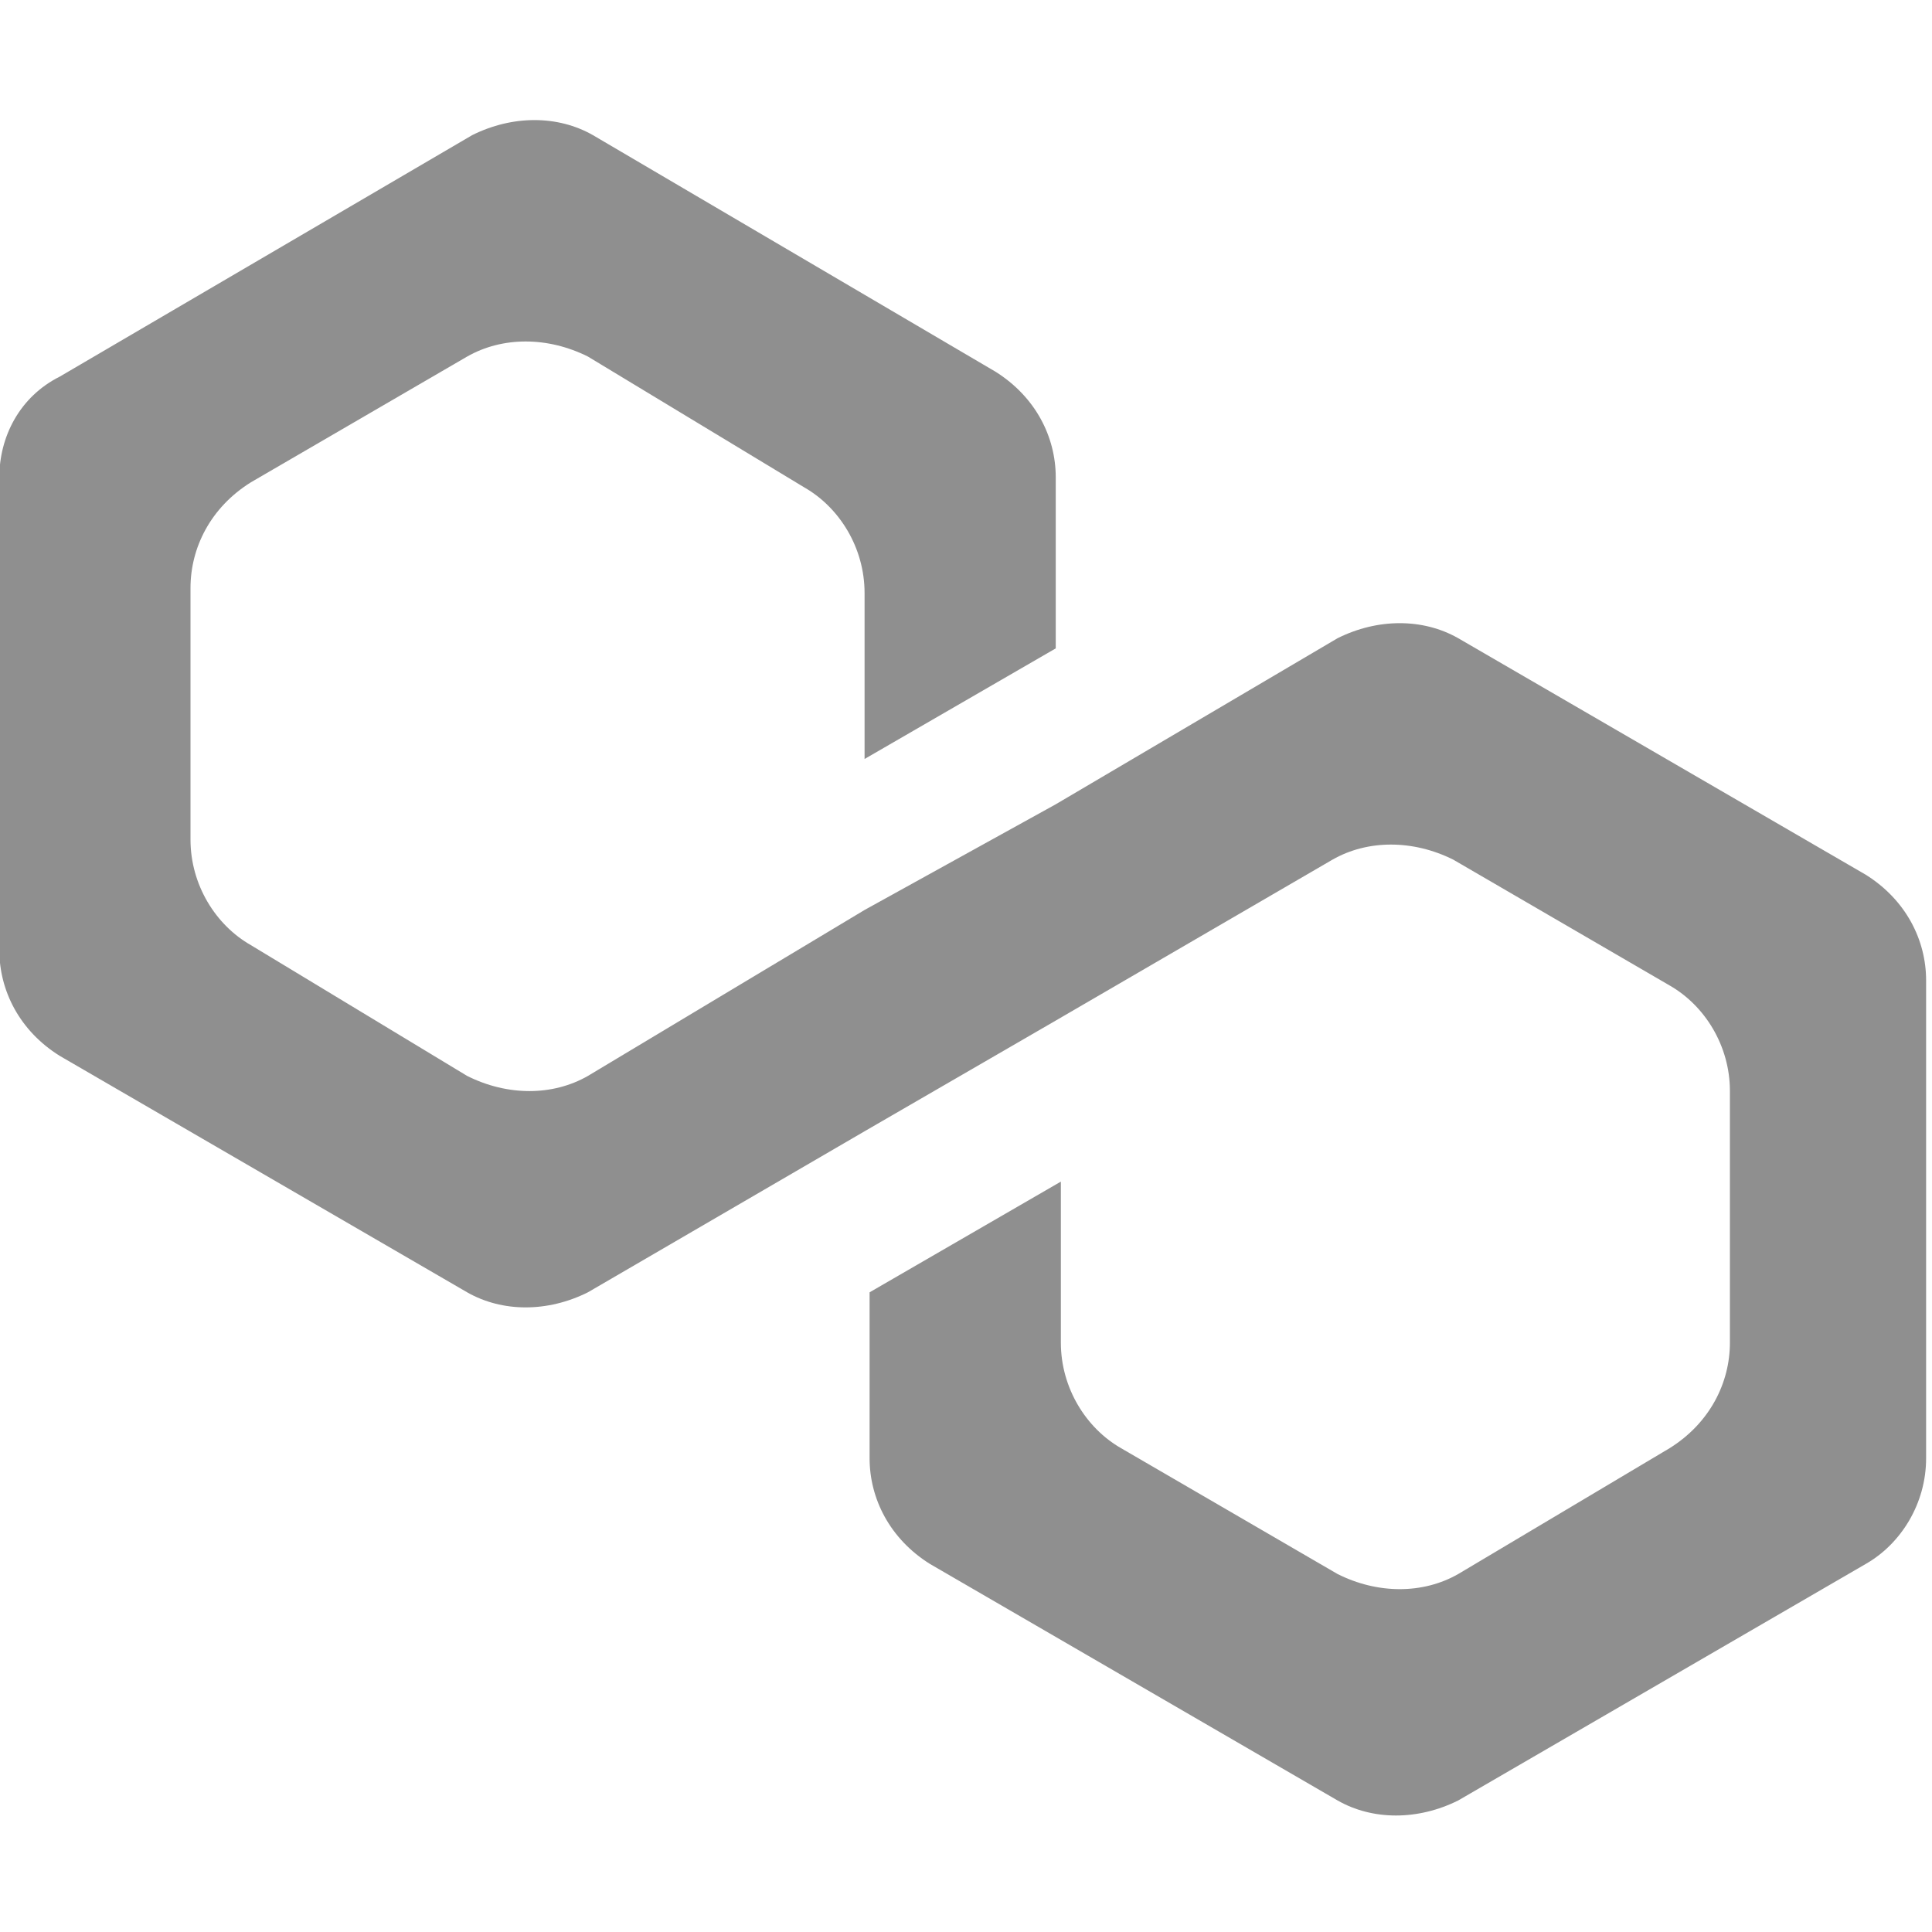 <svg width="20" height="20" viewBox="0 0 20 20" fill="none" xmlns="http://www.w3.org/2000/svg">
<g id="polygon-matic-logo 1" clip-path="url(#clip0_10998_12789)">
<g id="Group">
<path id="Vector" d="M15.096 6.607C14.731 6.399 14.262 6.399 13.846 6.607L10.929 8.326L8.95 9.42L6.086 11.138C5.721 11.347 5.253 11.347 4.836 11.138L2.597 9.784C2.232 9.576 1.972 9.159 1.972 8.691V6.087C1.972 5.67 2.18 5.253 2.597 4.993L4.836 3.691C5.201 3.483 5.669 3.483 6.086 3.691L8.325 5.045C8.69 5.253 8.95 5.67 8.95 6.139V7.857L10.929 6.712V4.941C10.929 4.524 10.721 4.108 10.304 3.847L6.138 1.399C5.774 1.191 5.305 1.191 4.888 1.399L0.618 3.899C0.201 4.108 -0.007 4.524 -0.007 4.941V9.836C-0.007 10.253 0.201 10.67 0.618 10.93L4.836 13.378C5.201 13.586 5.669 13.586 6.086 13.378L8.95 11.711L10.929 10.565L13.794 8.899C14.158 8.691 14.627 8.691 15.044 8.899L17.283 10.201C17.648 10.409 17.908 10.826 17.908 11.294V13.899C17.908 14.315 17.7 14.732 17.283 14.992L15.096 16.294C14.731 16.503 14.262 16.503 13.846 16.294L11.606 14.992C11.242 14.784 10.982 14.367 10.982 13.899V12.232L9.002 13.378V15.096C9.002 15.513 9.211 15.93 9.627 16.19L13.846 18.638C14.21 18.846 14.679 18.846 15.096 18.638L19.314 16.19C19.679 15.982 19.939 15.565 19.939 15.096V10.149C19.939 9.732 19.731 9.316 19.314 9.055L15.096 6.607Z" fill="#8F8F8F"/>
</g>
</g>
<defs>
<clipPath id="clip0_10998_12789">
<rect width="19.999" height="19.999" fill="white" transform="translate(-0.007)"/>
</clipPath>
</defs>
</svg>
